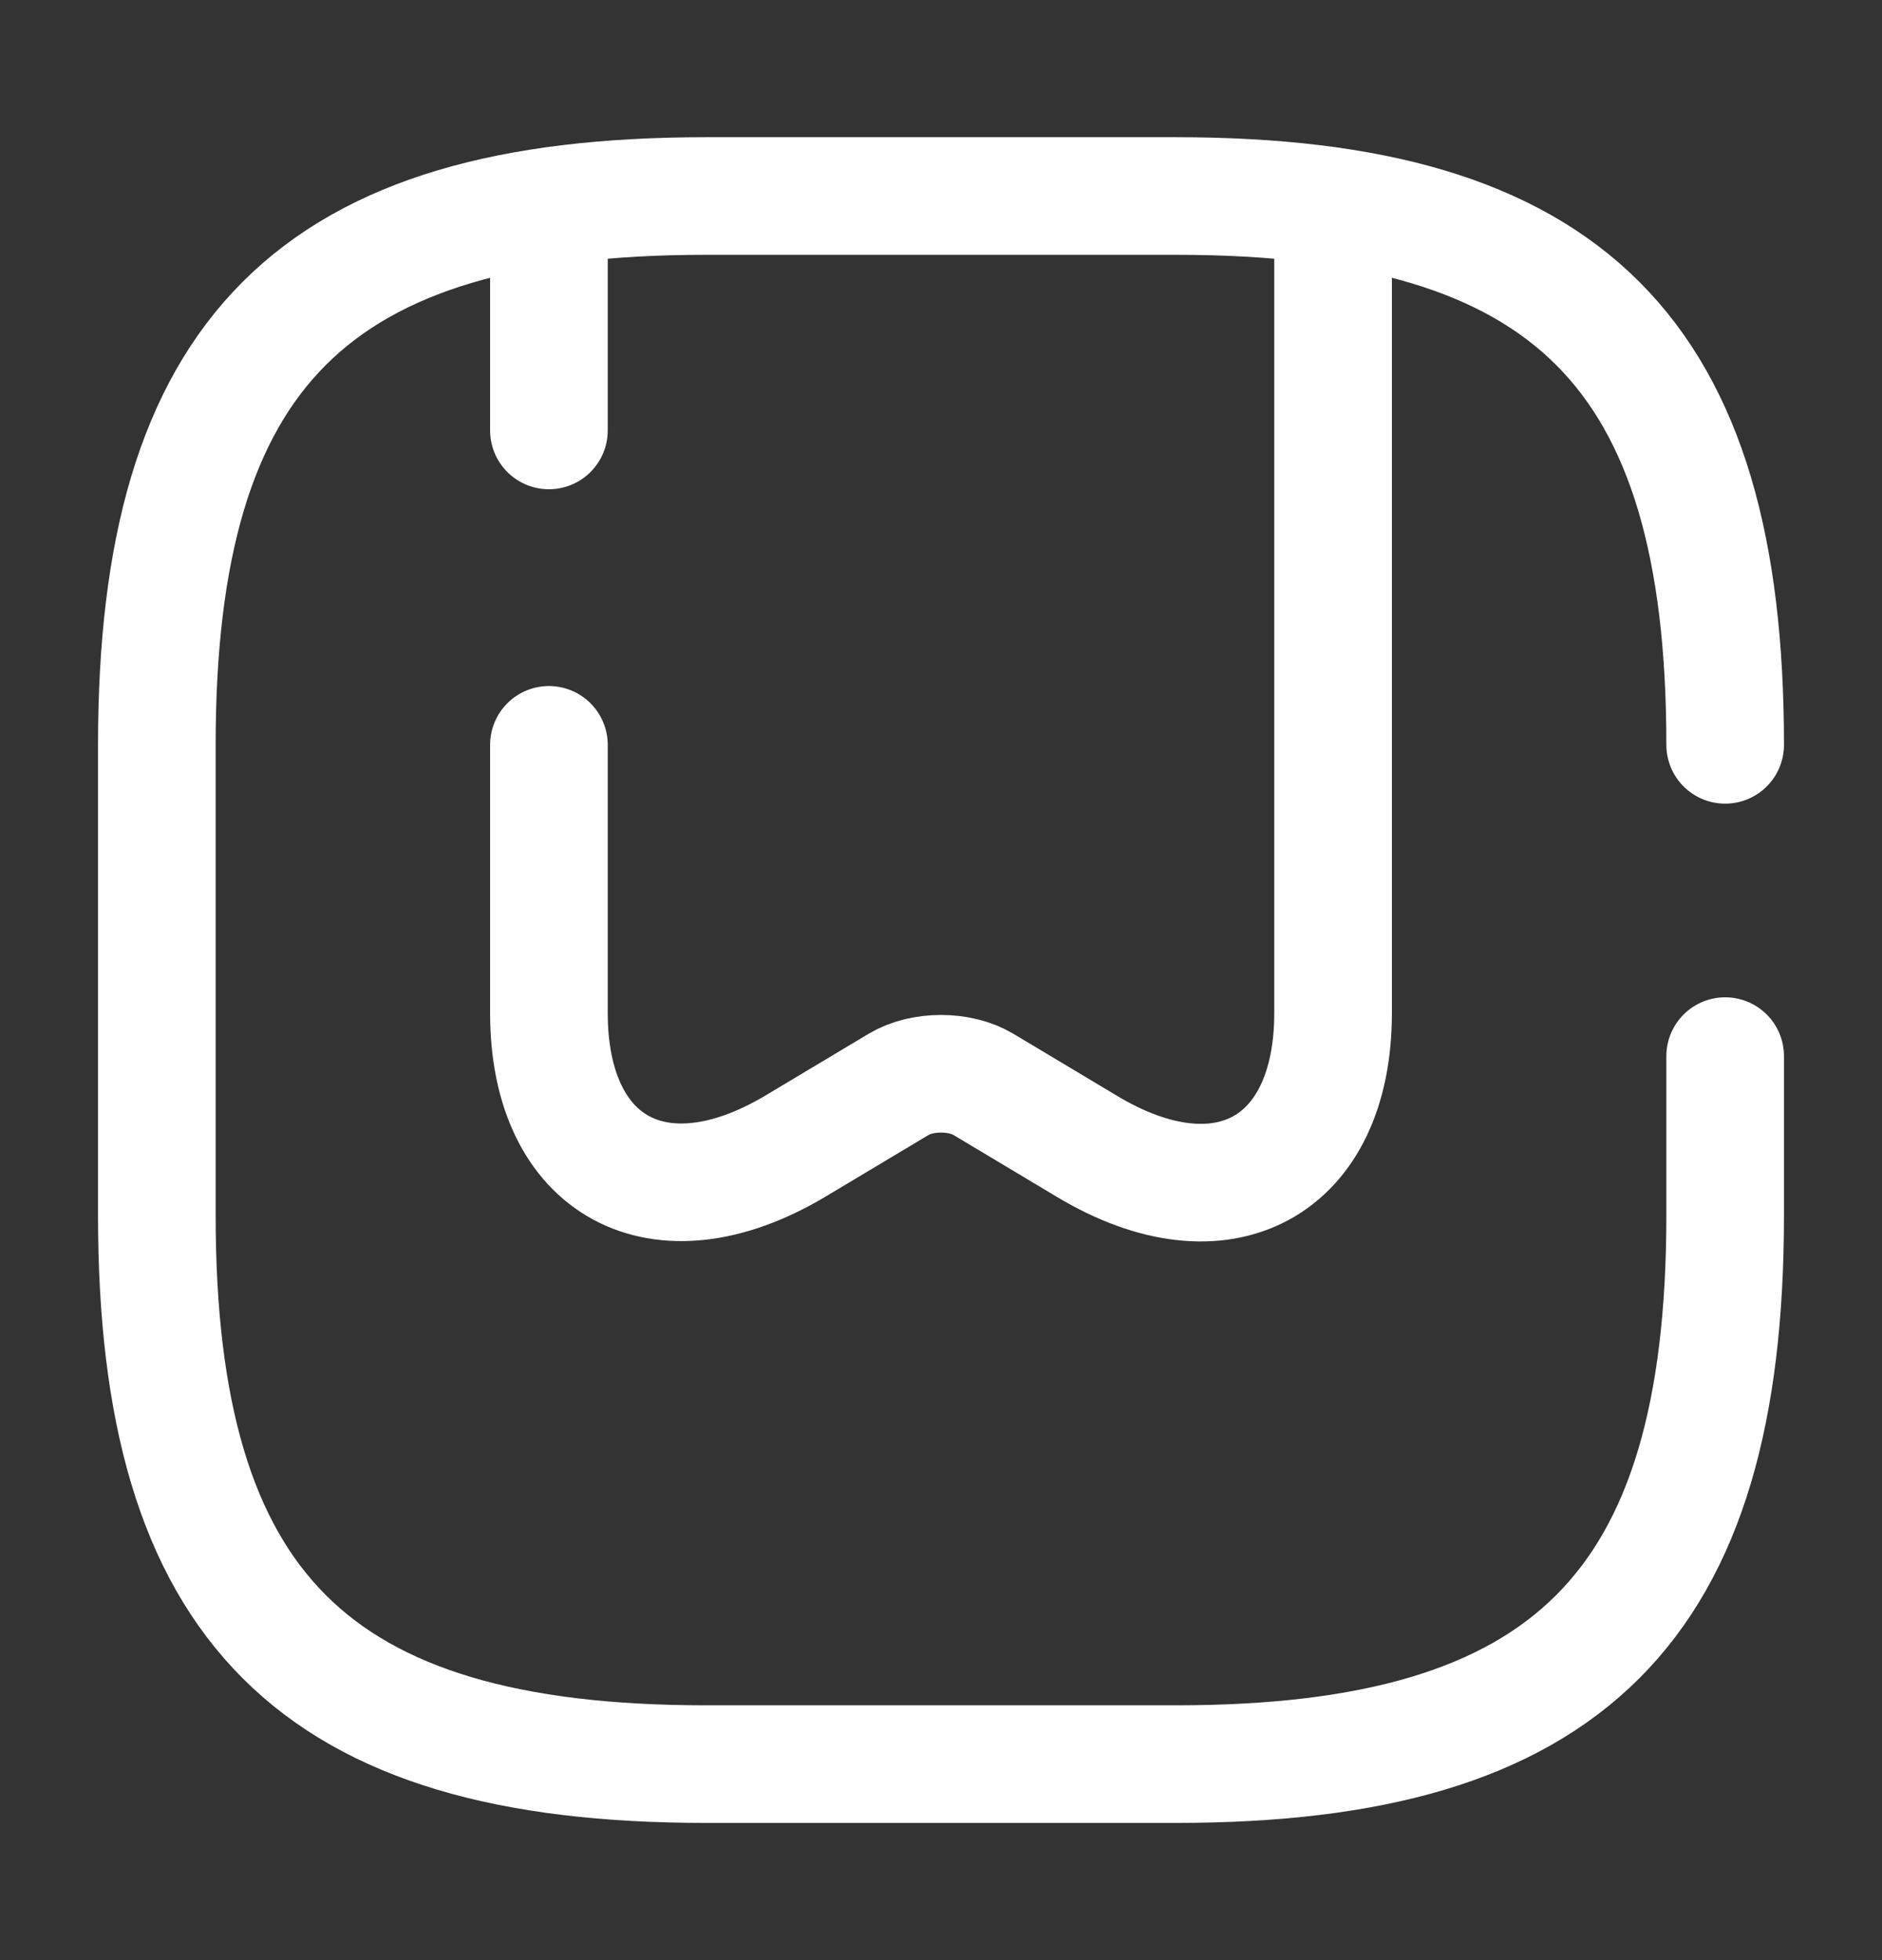 <svg width="24" height="25" viewBox="0 0 24 25" fill="none" xmlns="http://www.w3.org/2000/svg">
<rect x="0" y="0" width="24" height="25" fill="#333333" stroke="none"/>
<path d="M22 9.5C22 4.5 20 2.5 15 2.5H9C4 2.5 2 4.5 2 9.5V15.5C2 20.5 4 22.5 9 22.5H15C20 22.5 22 20.5 22 15.5V13.47" stroke="white" stroke-width="1.5" stroke-linecap="round" stroke-linejoin="round"/>
<path d="M7 5.49V2.94" stroke="white" stroke-width="1.5" stroke-linecap="round" stroke-linejoin="round"/>
<path d="M17 2.94V12.92C17 14.89 15.59 15.66 13.86 14.62L12.54 13.83C12.24 13.65 11.76 13.65 11.46 13.83L10.14 14.62C8.41 15.65 7 14.89 7 12.92V9.5" stroke="white" stroke-width="1.5" stroke-linecap="round" stroke-linejoin="round"/>
</svg>
